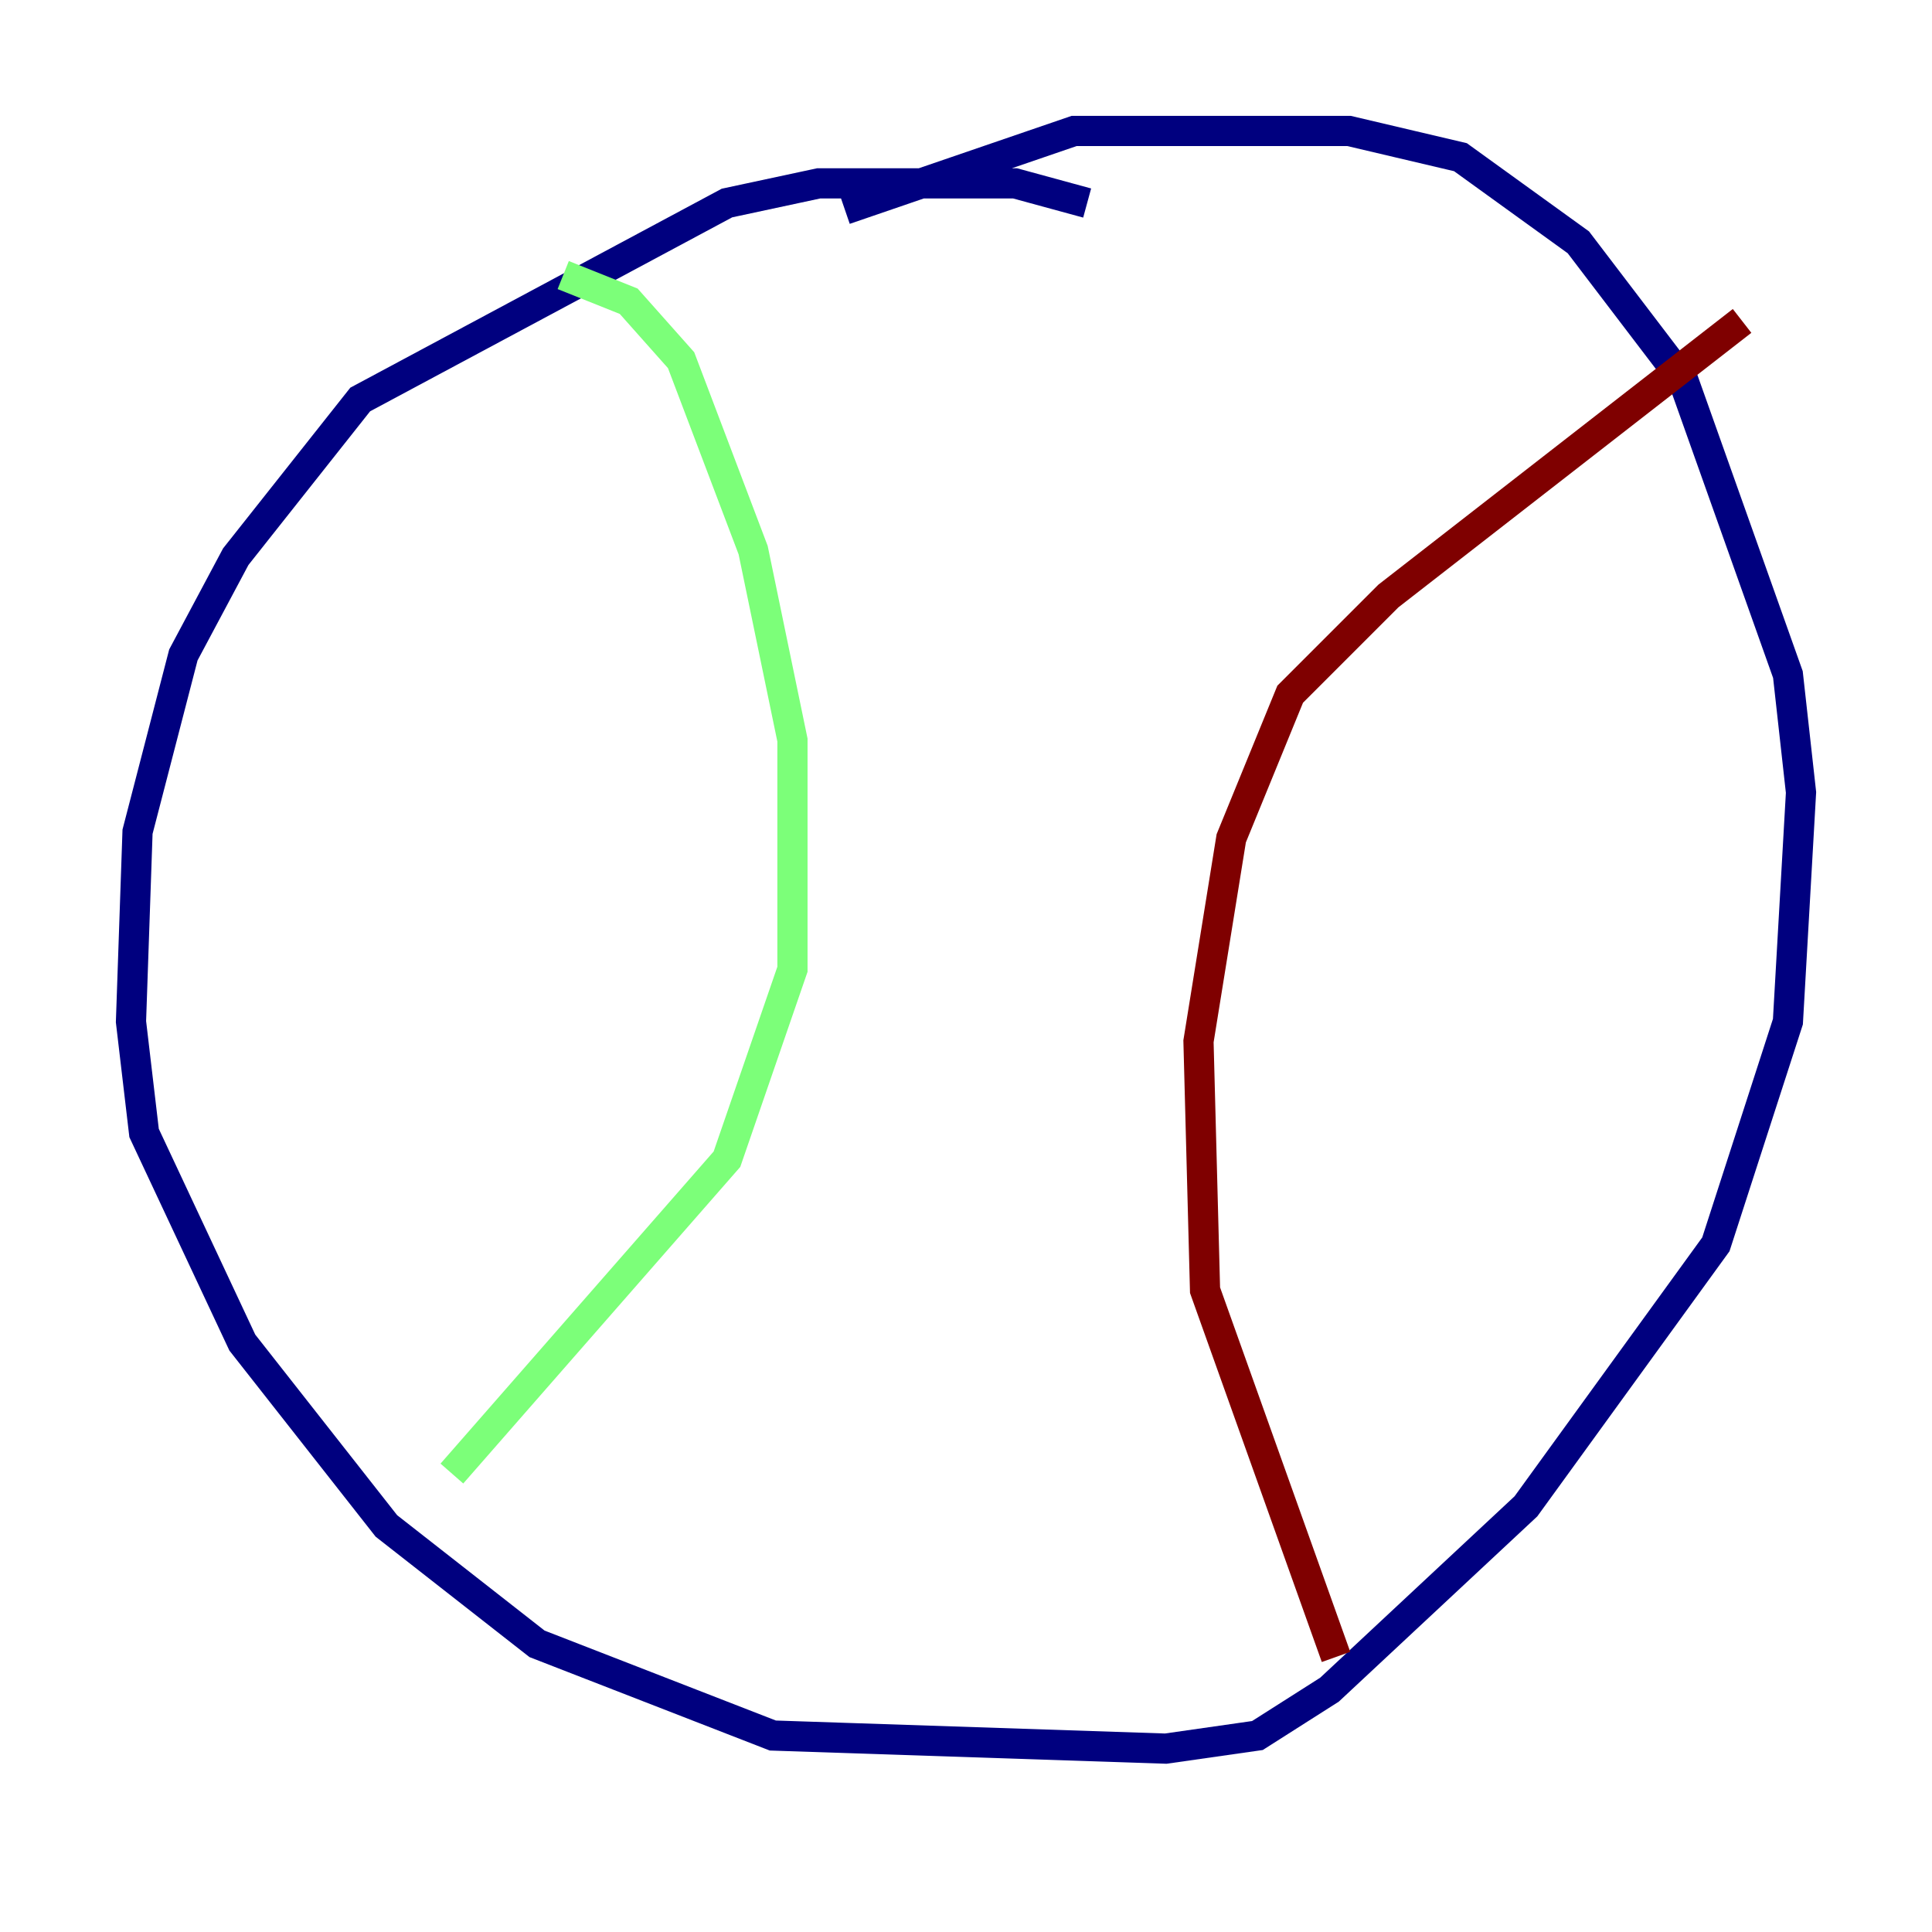 <?xml version="1.0" encoding="utf-8" ?>
<svg baseProfile="tiny" height="128" version="1.2" viewBox="0,0,128,128" width="128" xmlns="http://www.w3.org/2000/svg" xmlns:ev="http://www.w3.org/2001/xml-events" xmlns:xlink="http://www.w3.org/1999/xlink"><defs /><polyline fill="none" points="72.027,13.451 67.254,12.149 54.237,12.149 48.163,13.451 23.864,26.468 15.62,36.881 12.149,43.39 9.112,55.105 8.678,67.688 9.546,75.064 16.054,88.949 25.6,101.098 35.58,108.909 51.2,114.983 77.234,115.851 83.308,114.983 88.081,111.946 101.098,99.797 113.681,82.441 118.454,67.688 119.322,52.502 118.454,44.691 111.512,25.166 104.57,16.054 96.759,10.414 89.383,8.678 71.159,8.678 55.973,13.885" stroke="#00007f" stroke-width="2" /><polyline fill="none" points="37.315,18.224 41.654,19.959 45.125,23.864 49.898,36.447 52.502,49.031 52.502,64.217 48.163,76.8 29.939,97.627" stroke="#7cff79" stroke-width="2" /><polyline fill="none" points="115.417,21.261 91.986,39.485 85.478,45.993 81.573,55.539 79.403,68.99 79.837,85.478 88.515,109.776" stroke="#7f0000" stroke-width="2" /></svg>